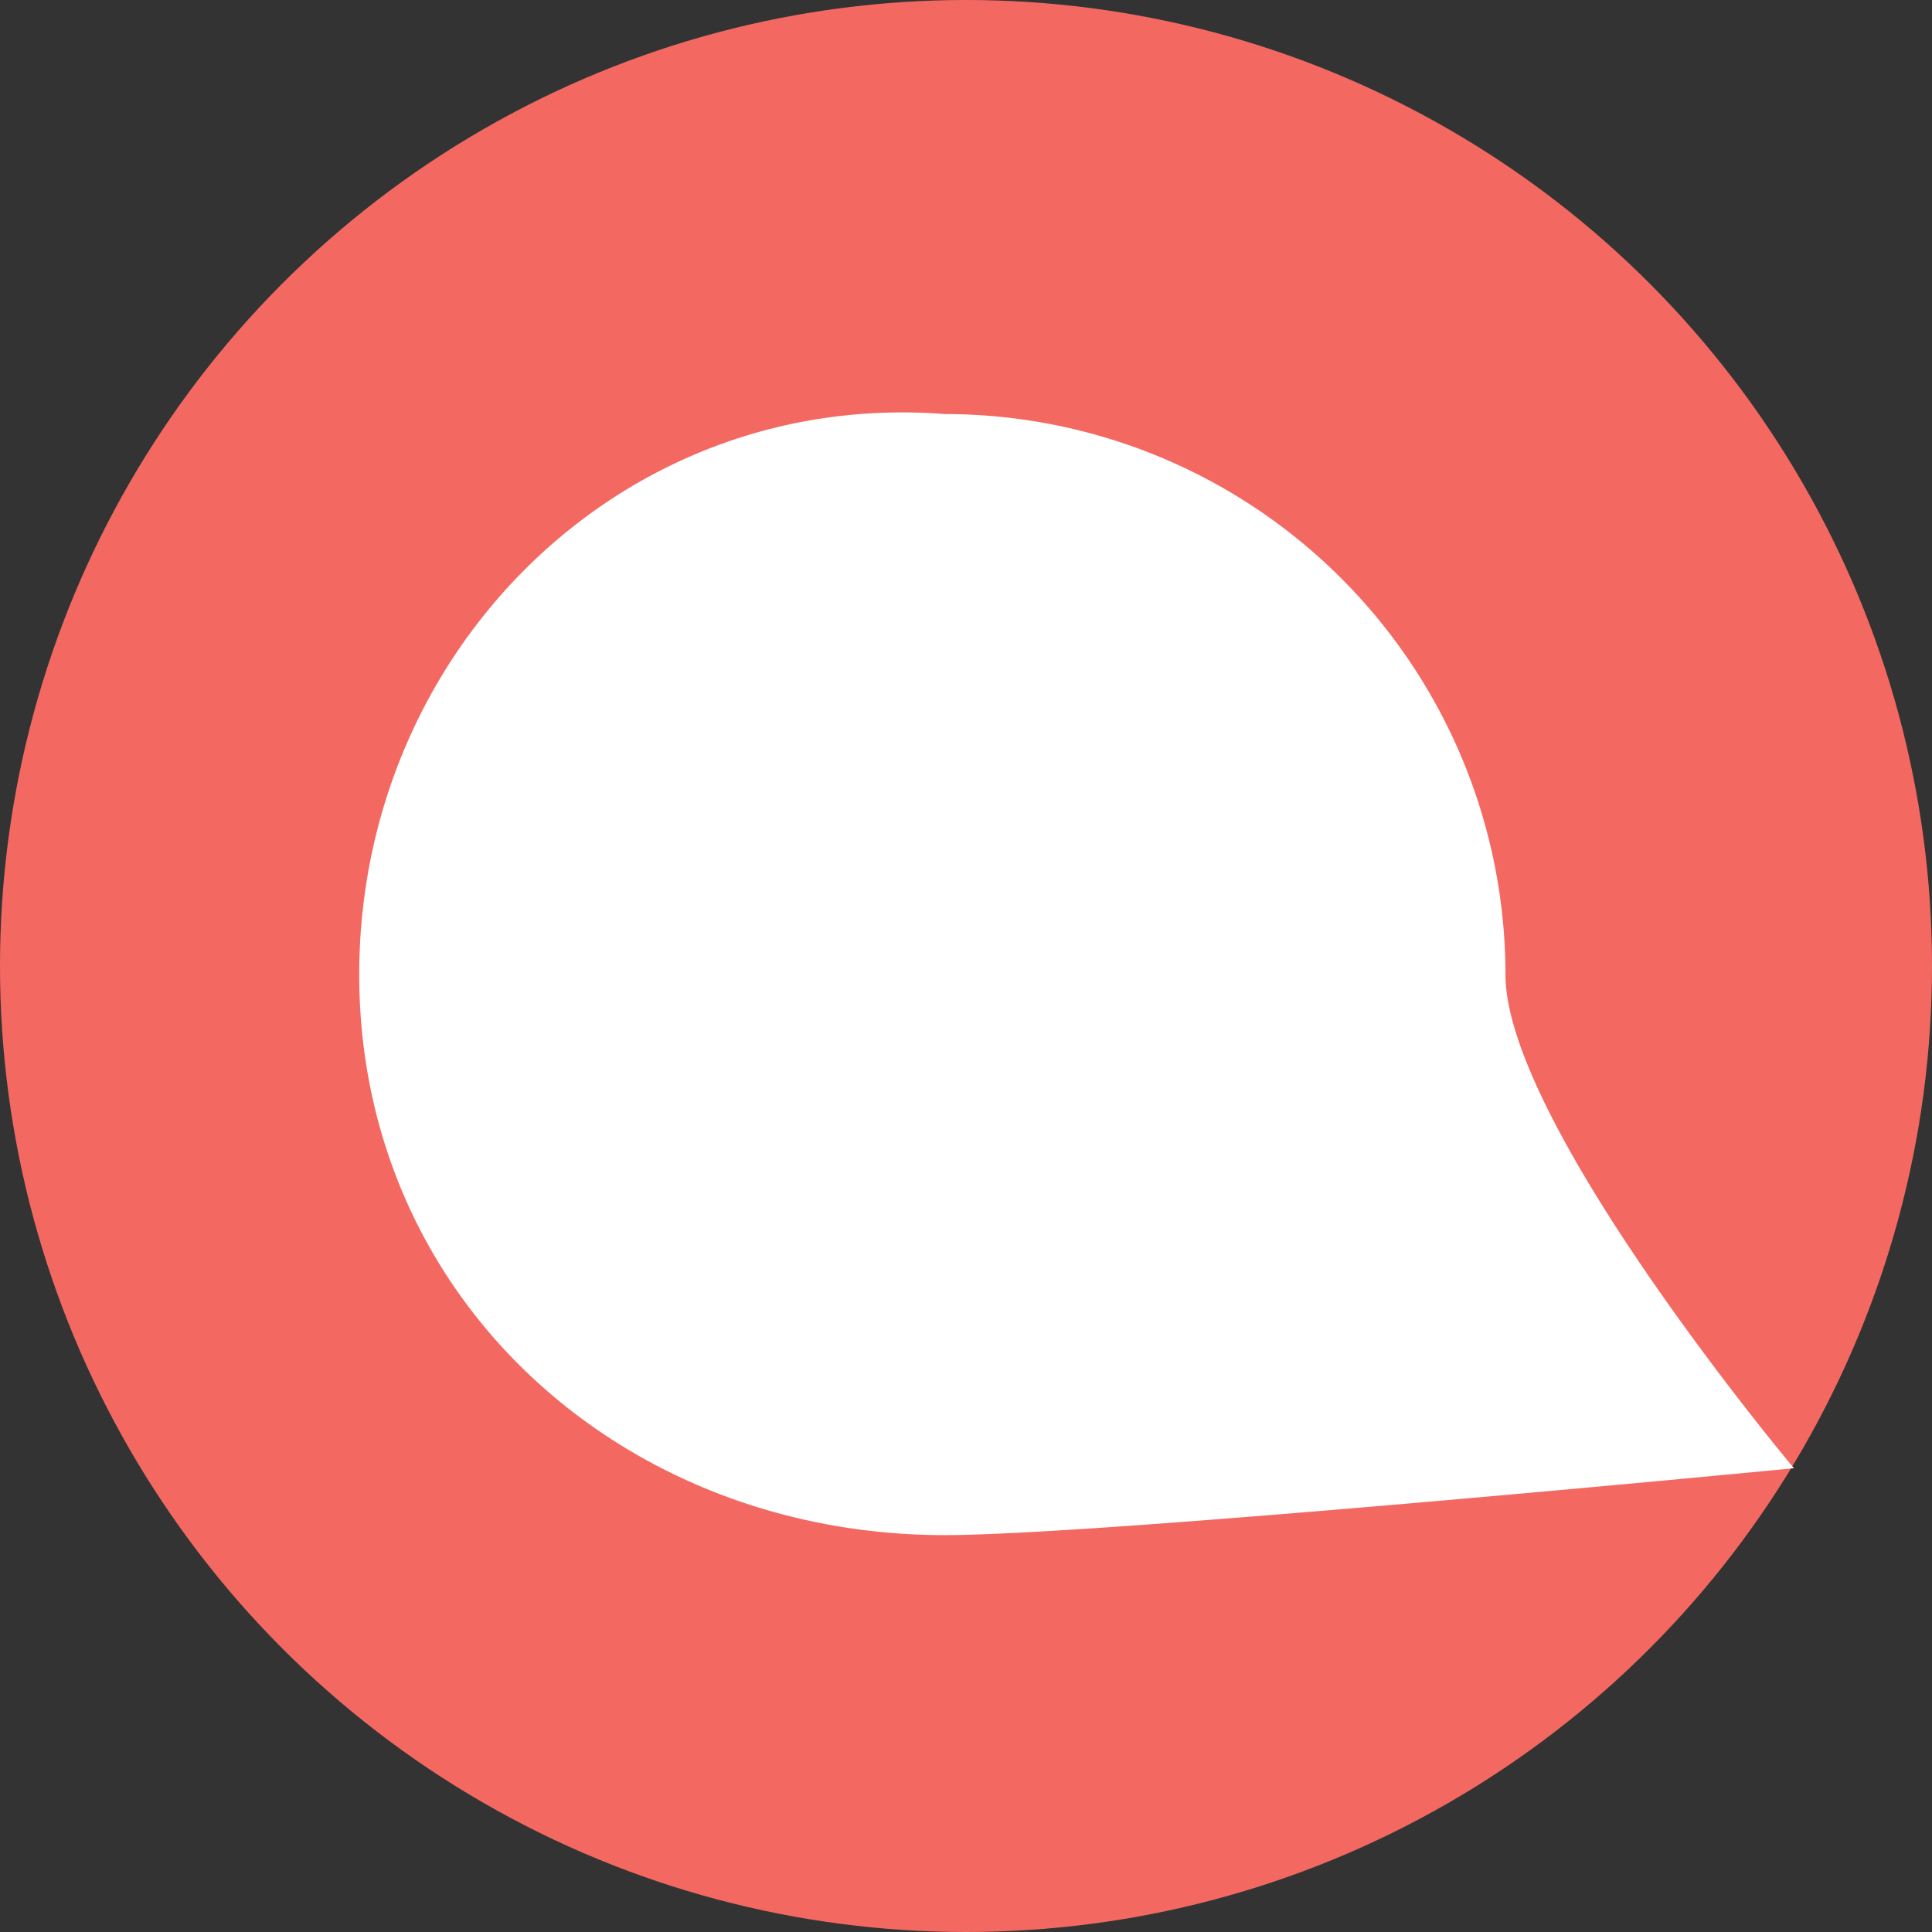 <svg id="Layer_1" data-name="Layer 1" xmlns="http://www.w3.org/2000/svg" viewBox="0 0 94.44 94.44"><rect x="0" y="0" width="94.44" height="94.44" fill="#333333" stroke="none"/><defs><style>.cls-1{fill:#f36962;}.cls-2{fill:#fff;}</style></defs><circle id="Ellipse_2" data-name="Ellipse 2" class="cls-1" cx="47.22" cy="47.22" r="47.22"/><path id="Path_1" data-name="Path 1" class="cls-2" d="M49.28,22.52a27.41,27.41,0,0,1,27.41,27.4h0c0,7.31,14.1,24.13,14.1,24.13s-33.68,3.27-41.51,3.27c-15.8,0-28.62-11.59-28.62-27.4S33.48,21.3,49.28,22.52Z" transform="translate(-3.1 -2.28)"/></svg>